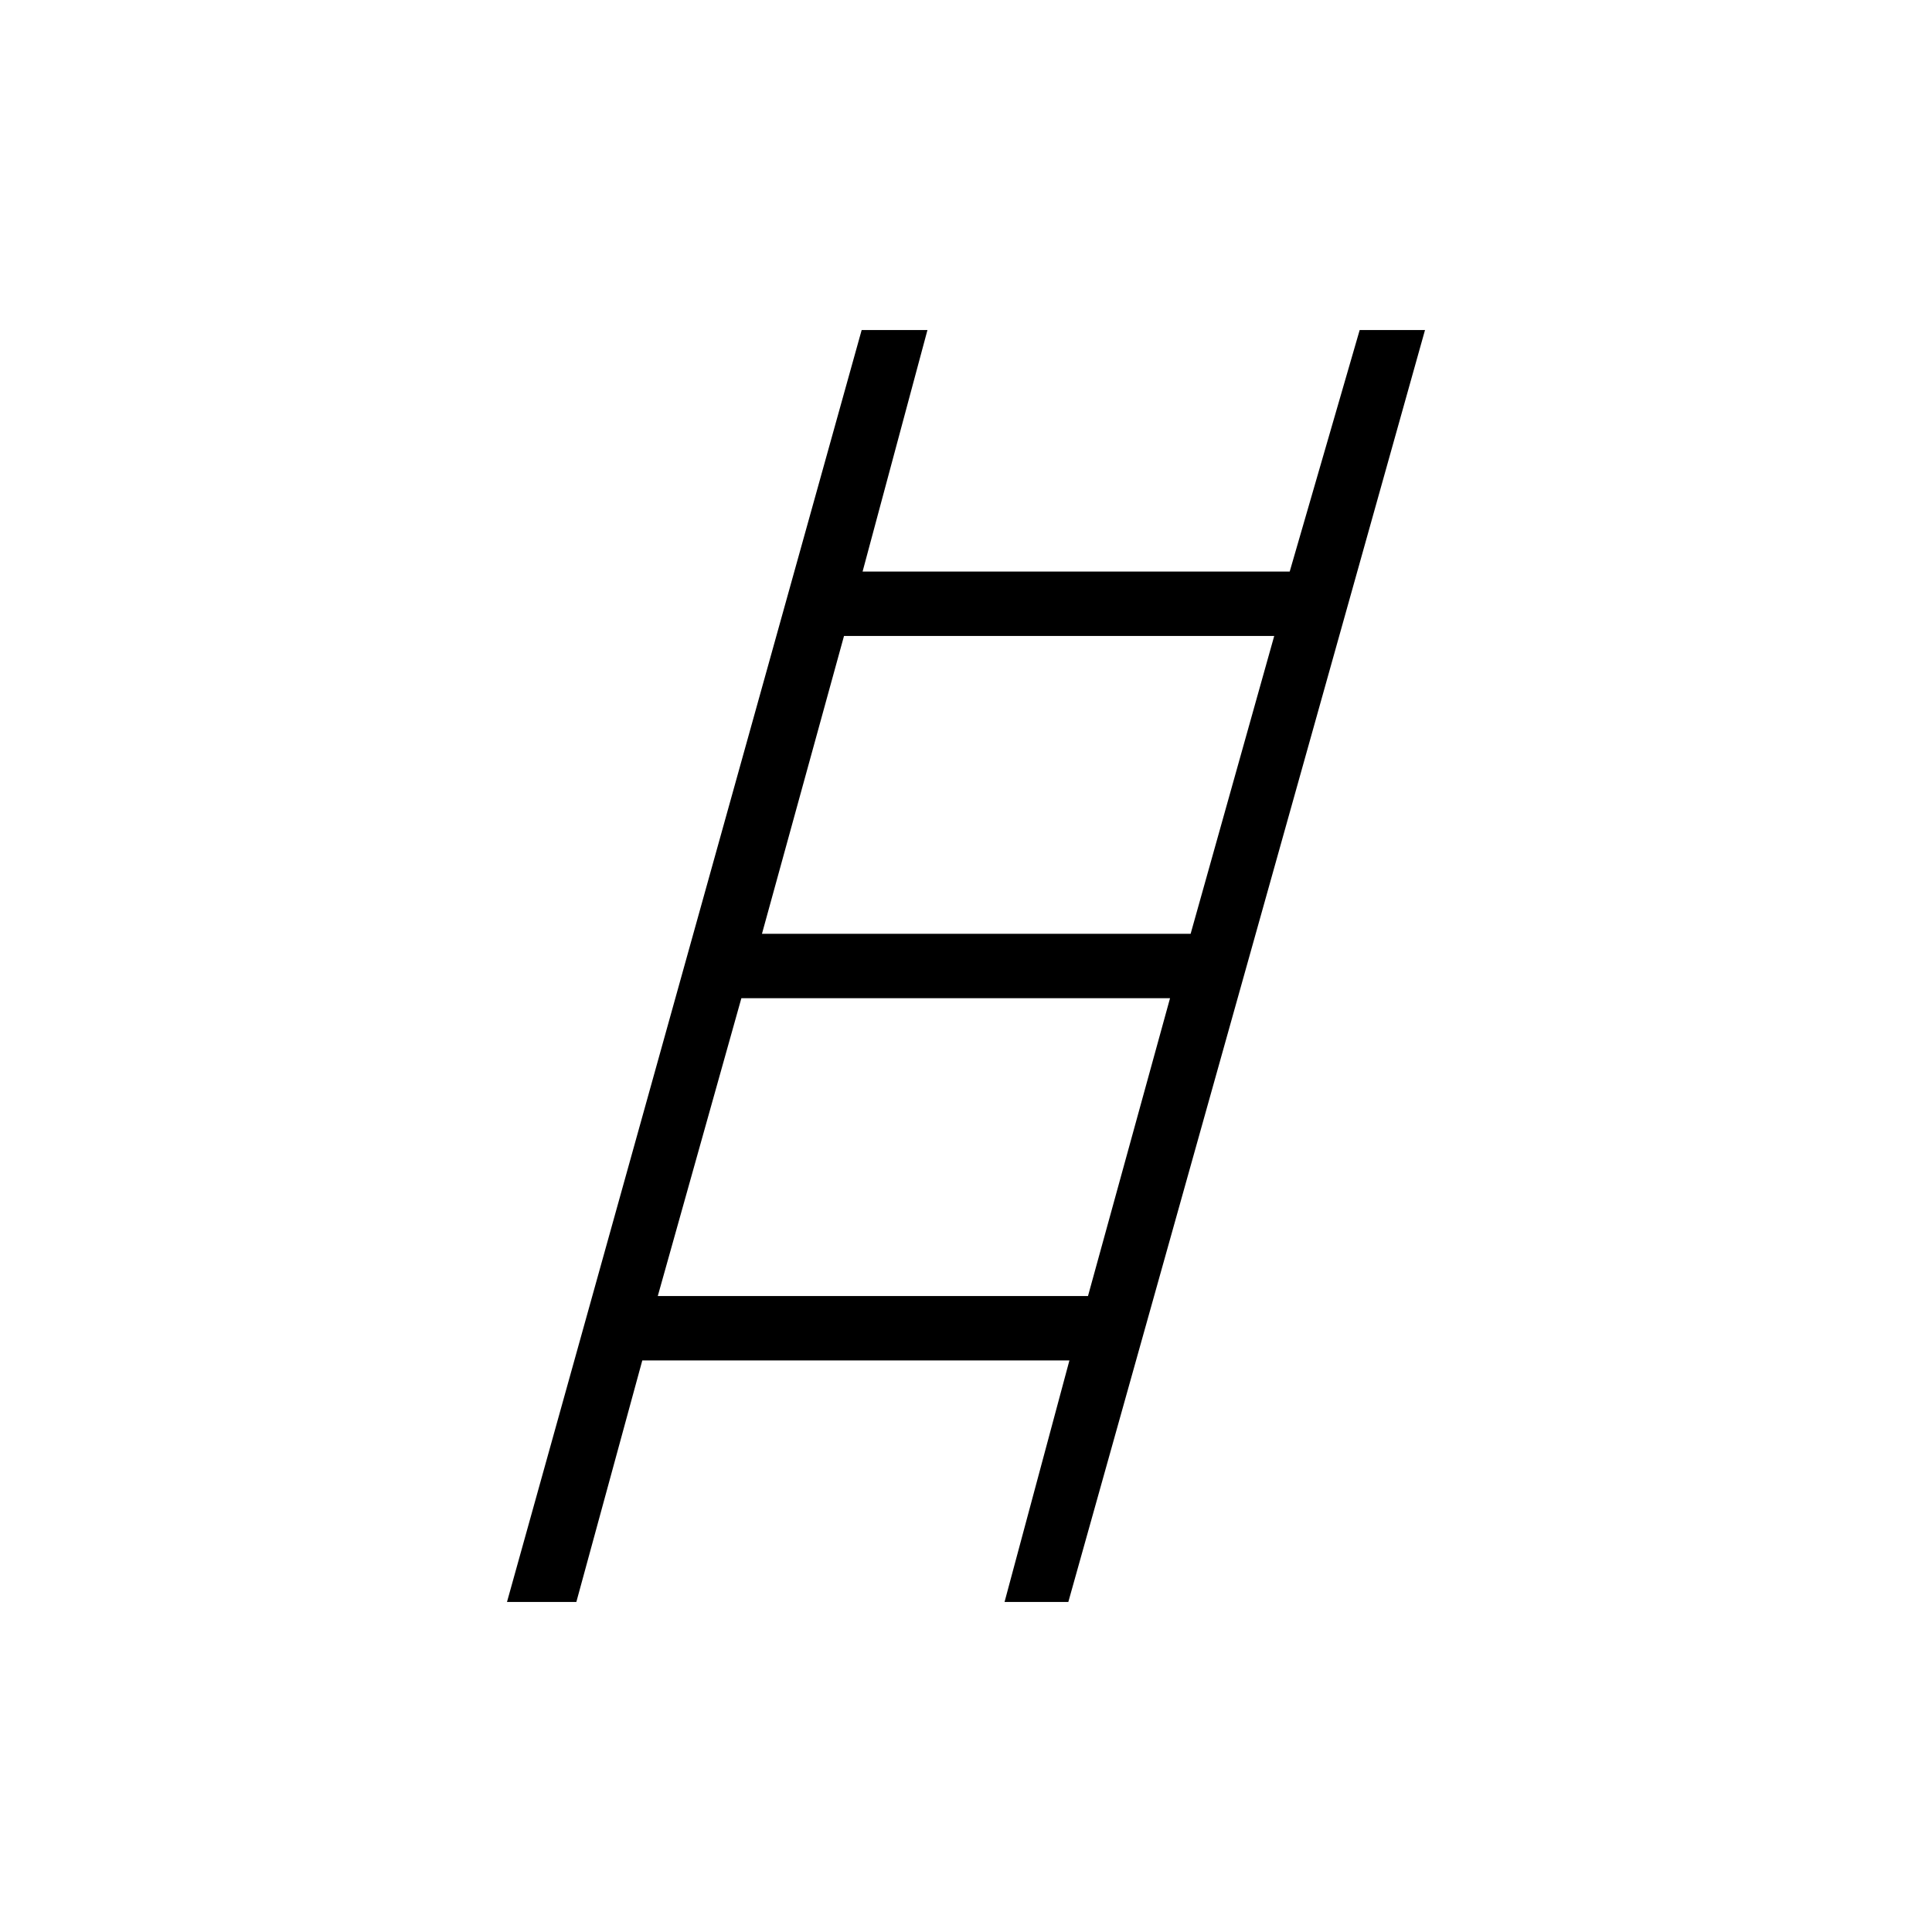 <svg xmlns="http://www.w3.org/2000/svg" height="20" viewBox="0 -960 960 960" width="20"><path d="m251.923-164 176.231-632h32.692l-32.231 120h212.231l34.769-120h32.462L530.846-164h-31.692l32.231-120H319.154l-32.769 120h-34.462Zm126.692-332h213l41.539-148H419.385l-40.77 148Zm-51.769 180h213.769l40.77-148h-213l-41.539 148Z"/></svg>